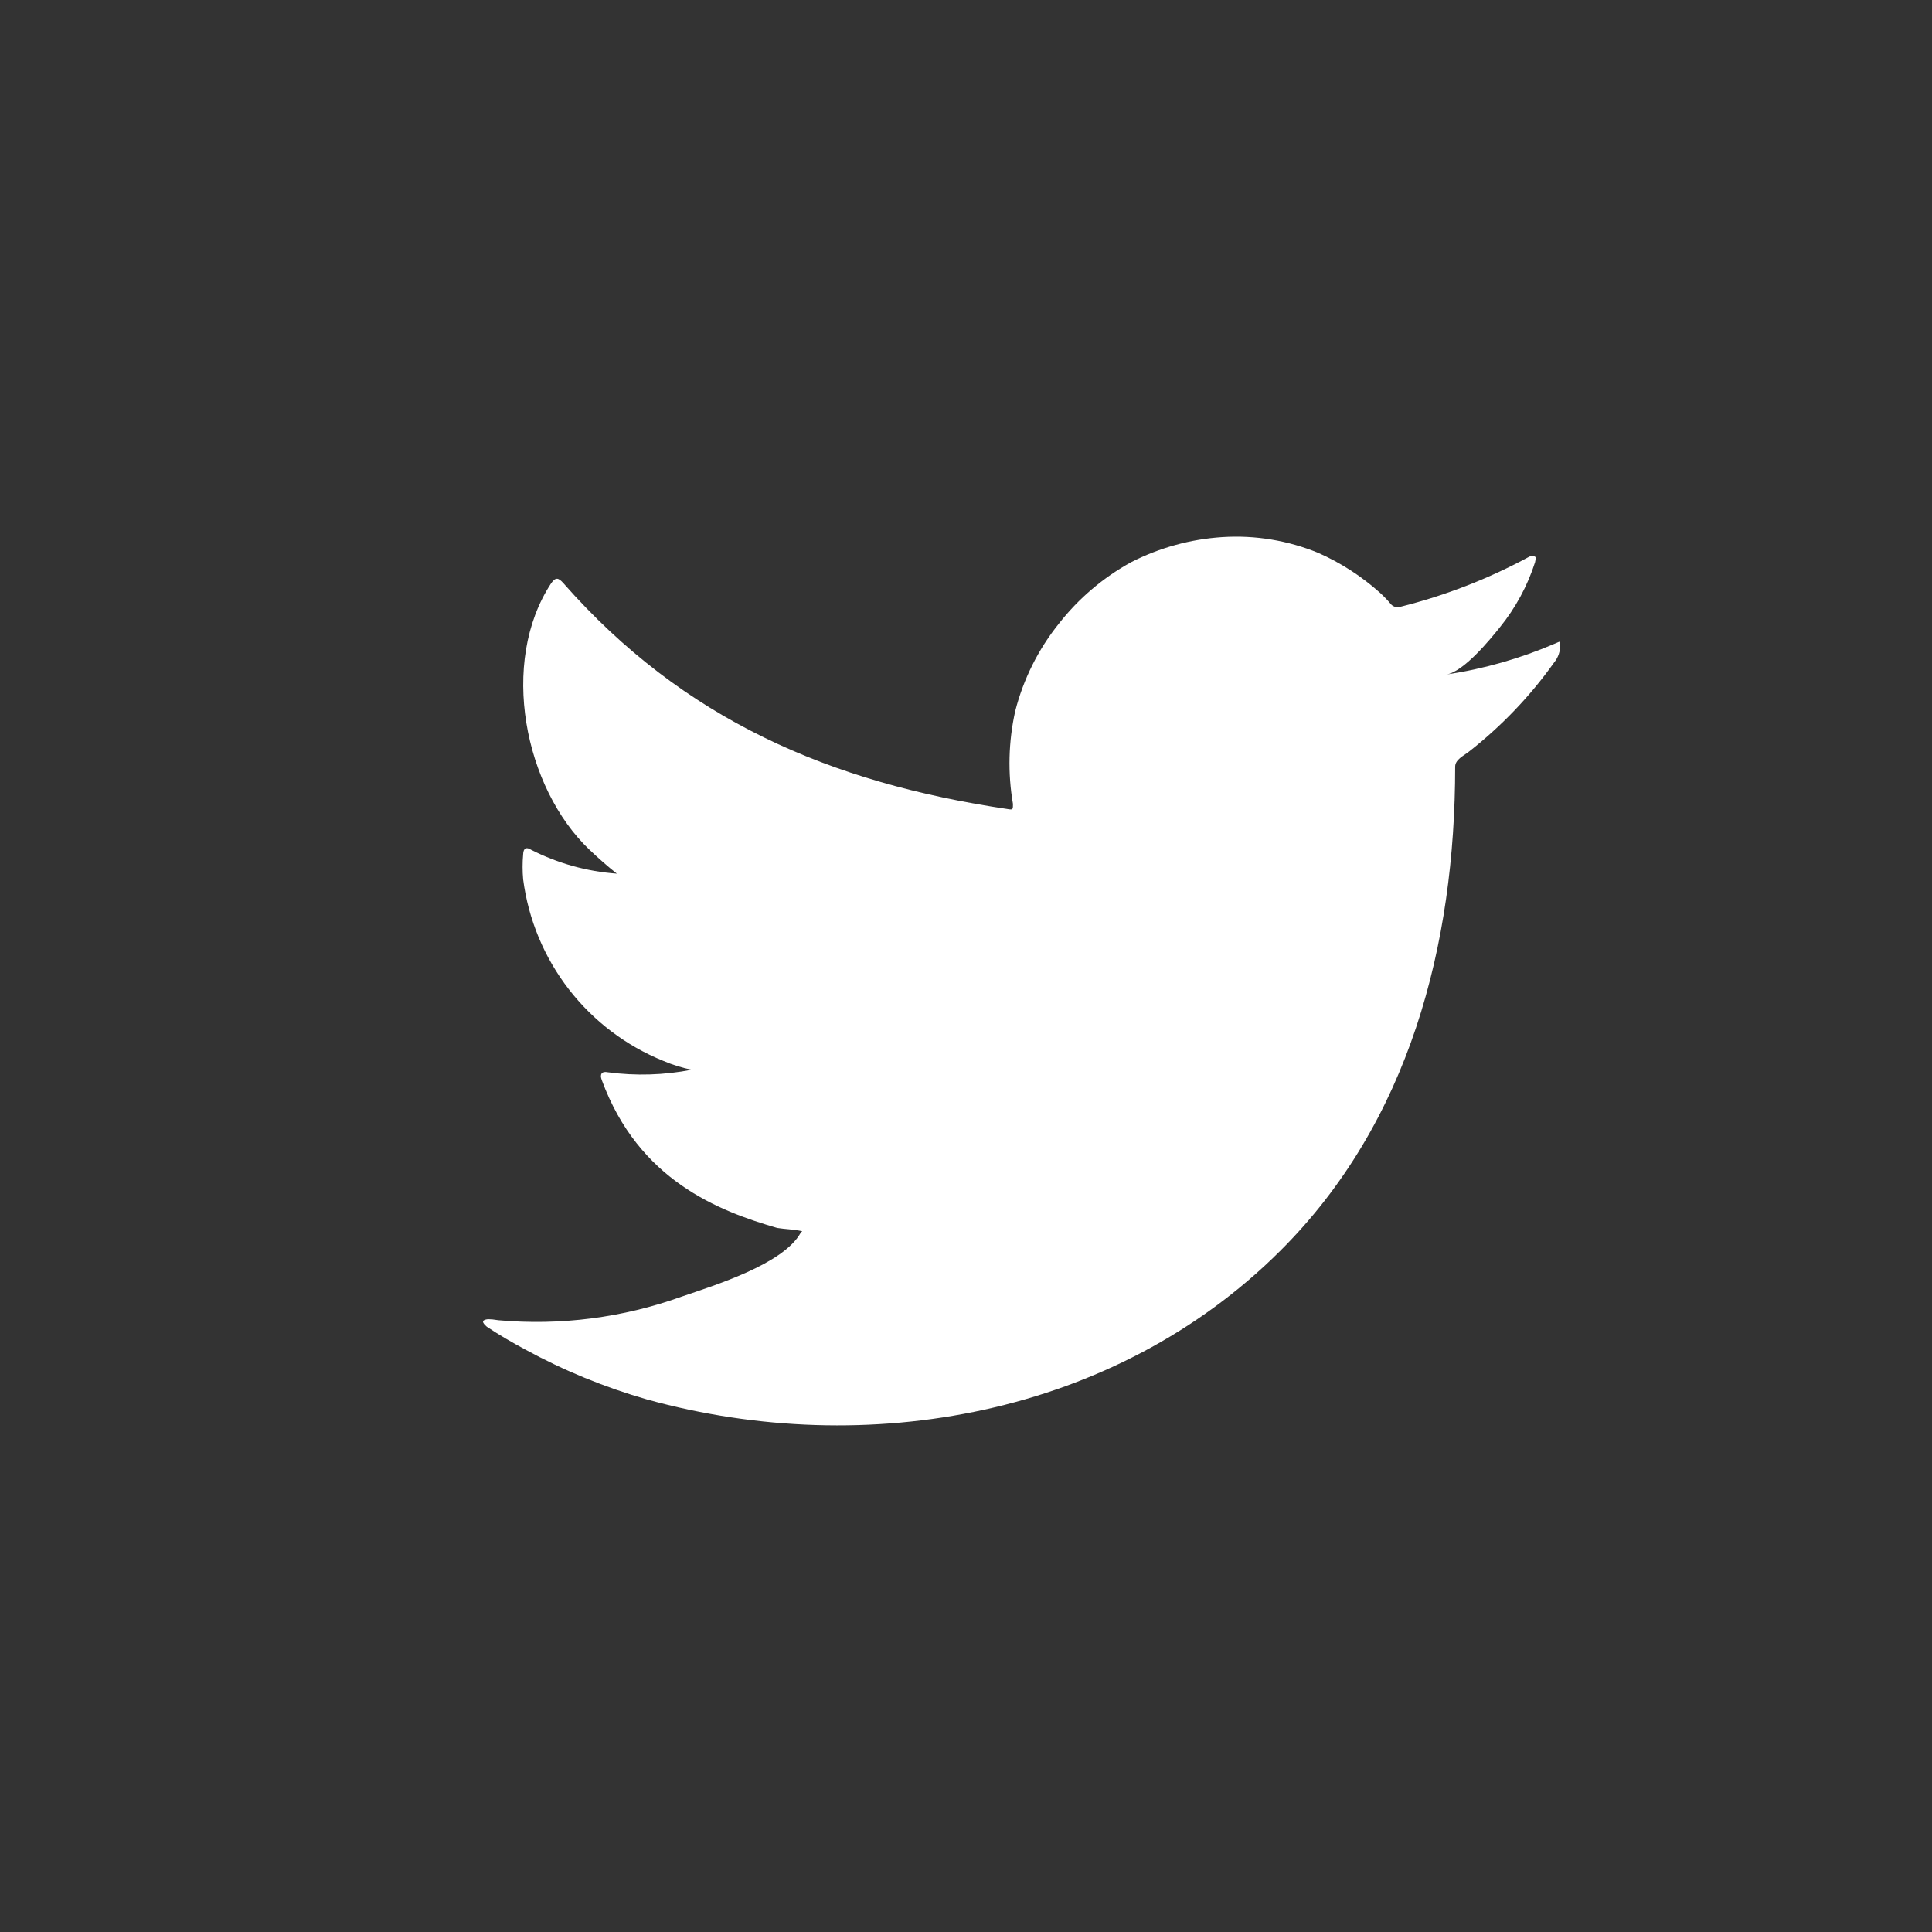 <svg width="36" height="36" viewBox="0 0 36 36" fill="none" xmlns="http://www.w3.org/2000/svg">
<rect x="0" y="0" width="36" height="36" fill="#333333" stroke="none"/>
<path d="M28.982 11.989C28.333 12.269 27.65 12.464 26.951 12.569C27.278 12.513 27.759 11.924 27.95 11.686C28.241 11.326 28.463 10.916 28.604 10.475C28.604 10.443 28.637 10.396 28.604 10.373C28.587 10.364 28.569 10.359 28.55 10.359C28.531 10.359 28.513 10.364 28.496 10.373C27.737 10.784 26.93 11.098 26.092 11.307C26.063 11.316 26.032 11.317 26.002 11.309C25.973 11.302 25.946 11.287 25.924 11.265C25.859 11.187 25.789 11.114 25.714 11.045C25.372 10.739 24.985 10.488 24.566 10.303C24 10.07 23.388 9.969 22.777 10.008C22.185 10.046 21.607 10.205 21.078 10.475C20.558 10.761 20.1 11.149 19.734 11.616C19.348 12.096 19.069 12.654 18.917 13.251C18.791 13.819 18.776 14.406 18.875 14.98C18.875 15.078 18.875 15.092 18.791 15.078C15.462 14.587 12.731 13.405 10.499 10.868C10.401 10.756 10.35 10.756 10.27 10.868C9.299 12.344 9.771 14.681 10.985 15.835C11.148 15.989 11.316 16.139 11.494 16.279C10.937 16.239 10.394 16.088 9.897 15.835C9.804 15.774 9.752 15.807 9.748 15.919C9.734 16.075 9.734 16.231 9.748 16.386C9.845 17.131 10.138 17.837 10.598 18.432C11.057 19.026 11.666 19.488 12.362 19.769C12.532 19.842 12.708 19.897 12.889 19.933C12.374 20.034 11.846 20.05 11.325 19.98C11.213 19.956 11.171 20.017 11.213 20.125C11.9 21.994 13.389 22.564 14.481 22.881C14.631 22.905 14.78 22.905 14.948 22.942C14.948 22.942 14.948 22.942 14.92 22.97C14.598 23.559 13.296 23.956 12.698 24.162C11.607 24.554 10.444 24.704 9.29 24.601C9.108 24.573 9.066 24.578 9.019 24.601C8.973 24.624 9.019 24.676 9.071 24.722C9.304 24.877 9.537 25.012 9.78 25.143C10.503 25.538 11.267 25.851 12.059 26.078C16.157 27.208 20.77 26.377 23.847 23.316C26.265 20.914 27.115 17.601 27.115 14.284C27.115 14.157 27.269 14.083 27.357 14.017C27.969 13.54 28.509 12.977 28.959 12.344C29.037 12.25 29.076 12.13 29.071 12.008V12.008C29.071 11.938 29.071 11.952 28.982 11.989Z" fill="white"/>
</svg>
